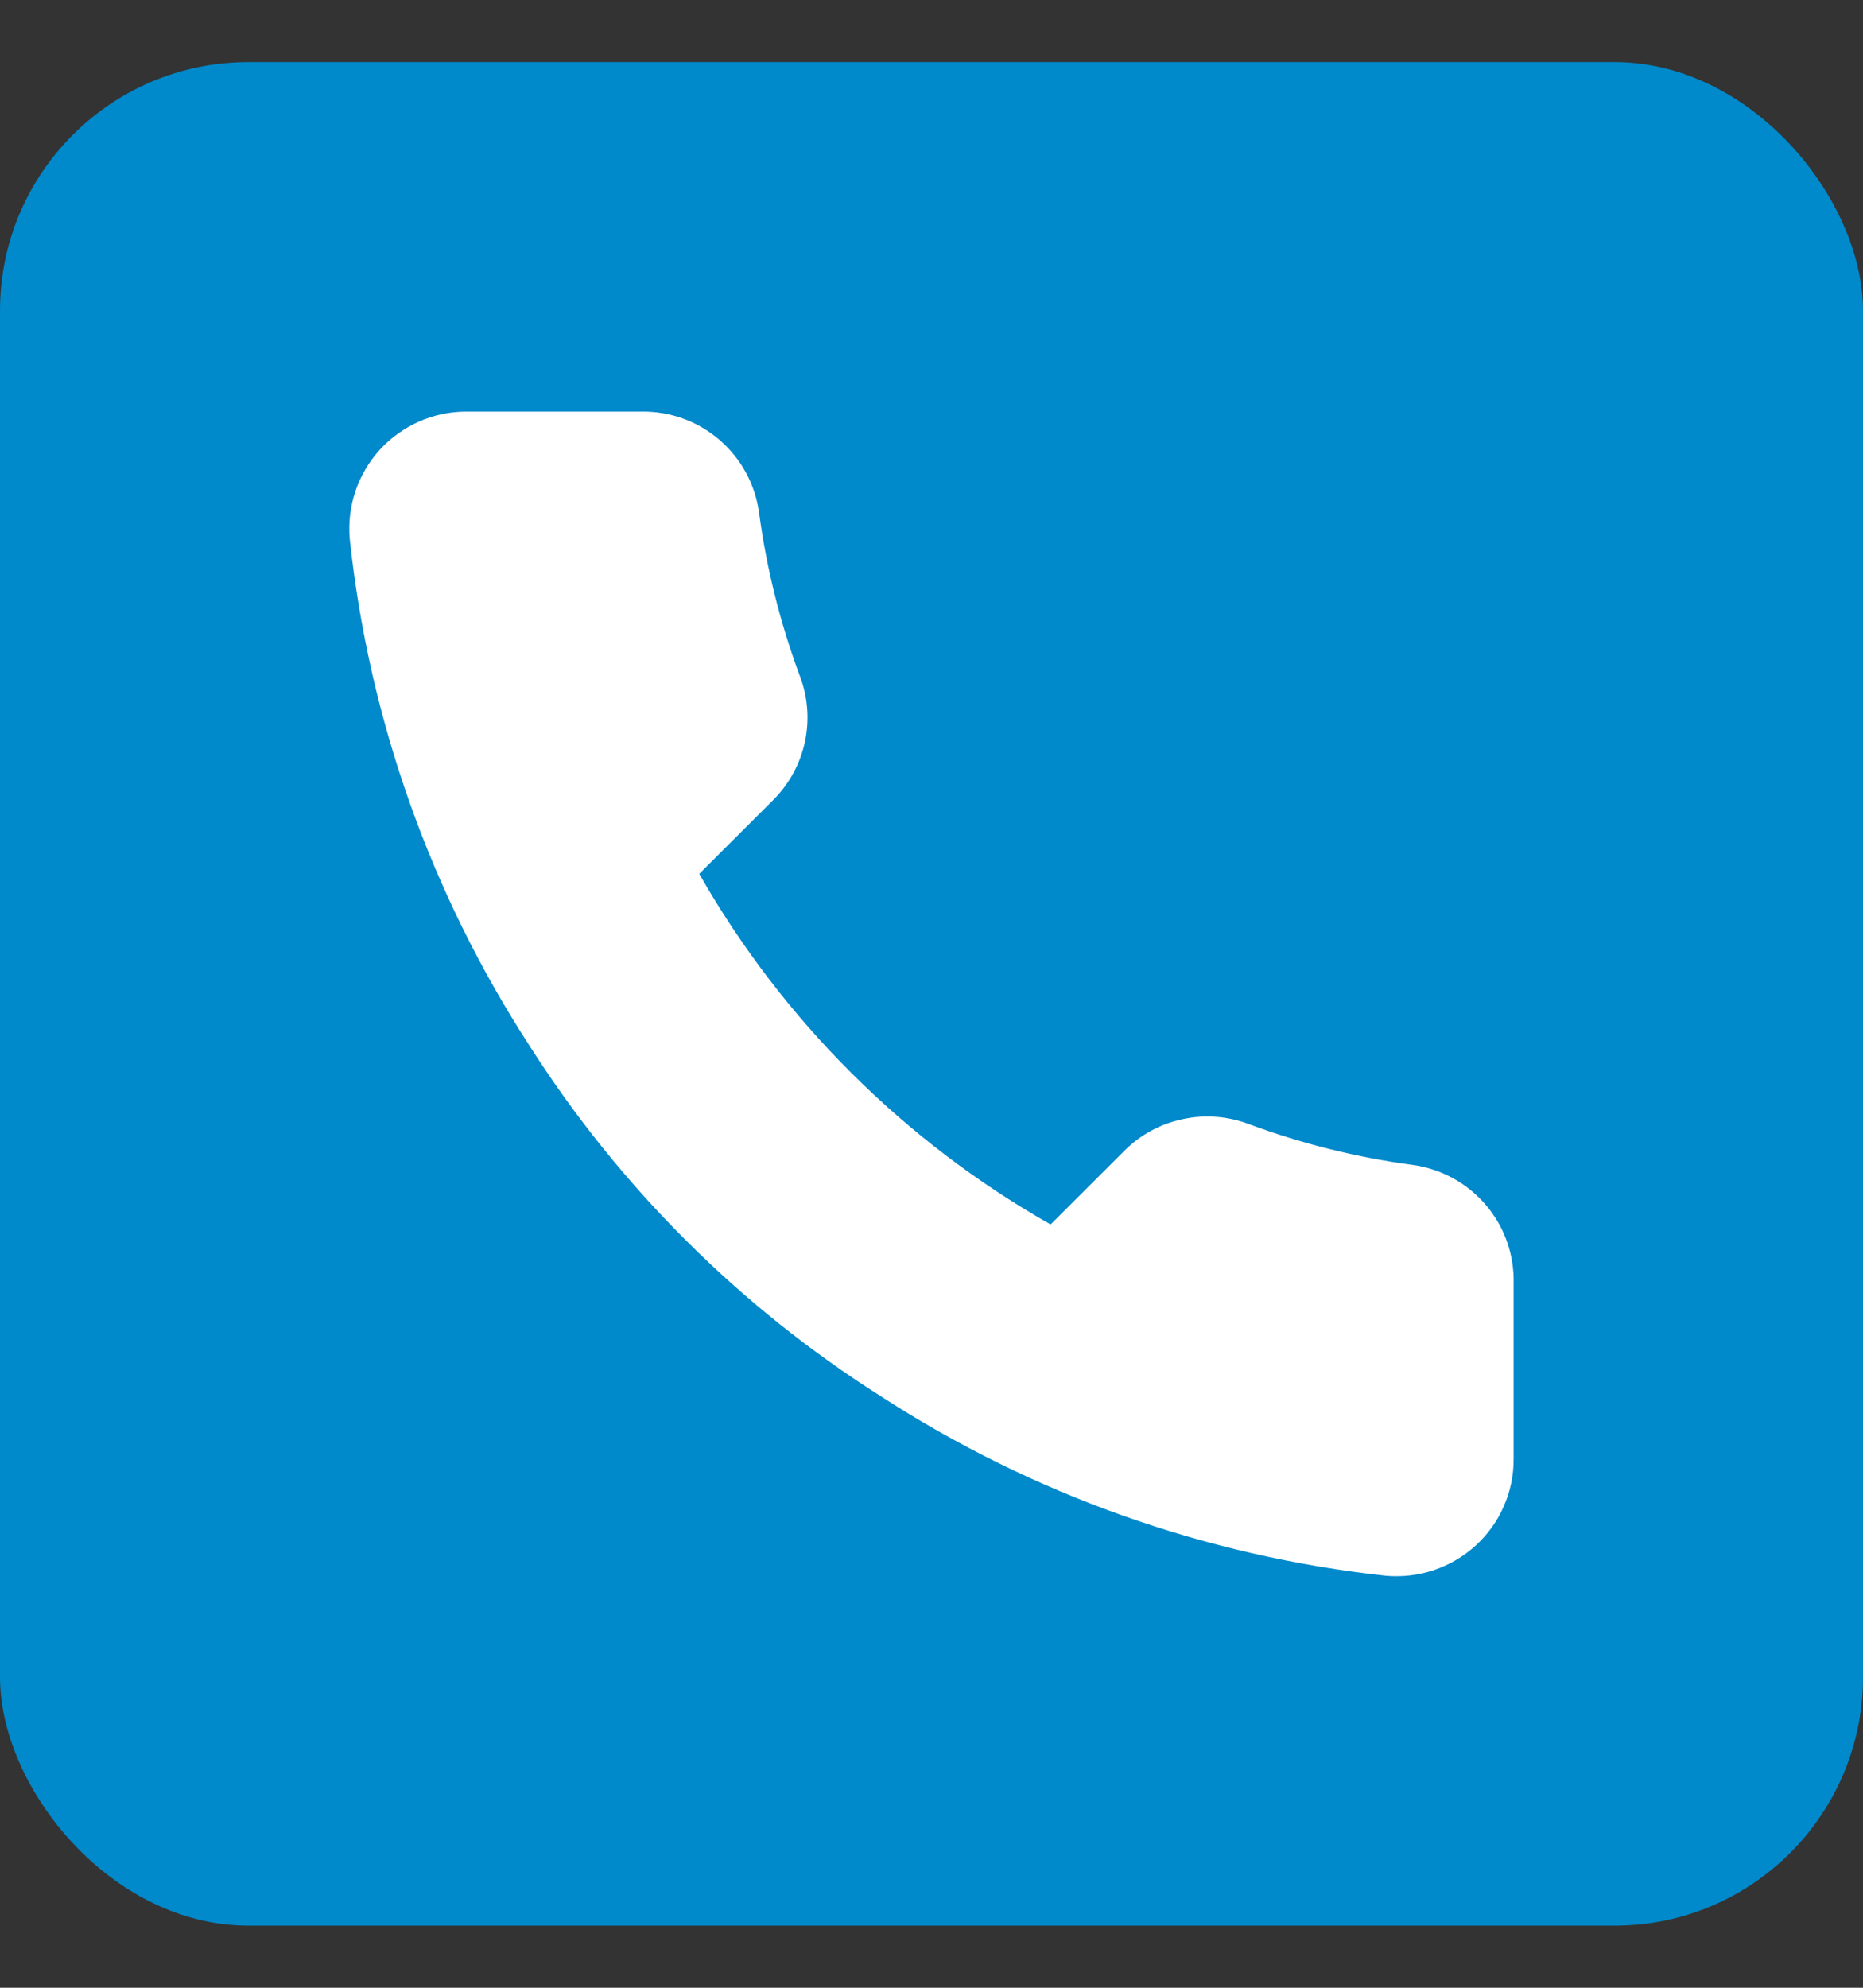 <svg width="15" height="16" viewBox="0 0 15 16" fill="none" xmlns="http://www.w3.org/2000/svg">
<rect x="0" y="0" width="15" height="16" fill="#333333" stroke="none"/>
<rect y="0.5" width="15" height="15" rx="2" fill="#0089CB"/>
<path d="M12.187 10.332V11.743C12.188 11.874 12.161 12.004 12.108 12.124C12.056 12.244 11.979 12.351 11.882 12.44C11.785 12.528 11.671 12.596 11.546 12.638C11.422 12.68 11.29 12.695 11.16 12.684C9.709 12.526 8.316 12.032 7.092 11.239C5.953 10.517 4.987 9.553 4.263 8.417C3.467 7.19 2.971 5.792 2.816 4.338C2.805 4.208 2.82 4.077 2.862 3.953C2.904 3.829 2.971 3.716 3.059 3.619C3.147 3.523 3.255 3.446 3.374 3.393C3.494 3.34 3.623 3.313 3.754 3.313H5.168C5.397 3.31 5.619 3.391 5.792 3.54C5.966 3.689 6.079 3.896 6.111 4.122C6.171 4.573 6.282 5.017 6.441 5.444C6.505 5.612 6.518 5.795 6.481 5.971C6.443 6.147 6.356 6.308 6.229 6.436L5.63 7.034C6.301 8.211 7.279 9.187 8.459 9.856L9.057 9.259C9.185 9.132 9.347 9.045 9.524 9.008C9.7 8.97 9.883 8.984 10.052 9.047C10.48 9.206 10.924 9.317 11.376 9.377C11.605 9.409 11.815 9.524 11.964 9.7C12.114 9.876 12.193 10.101 12.187 10.332Z" fill="white"/>
</svg>
